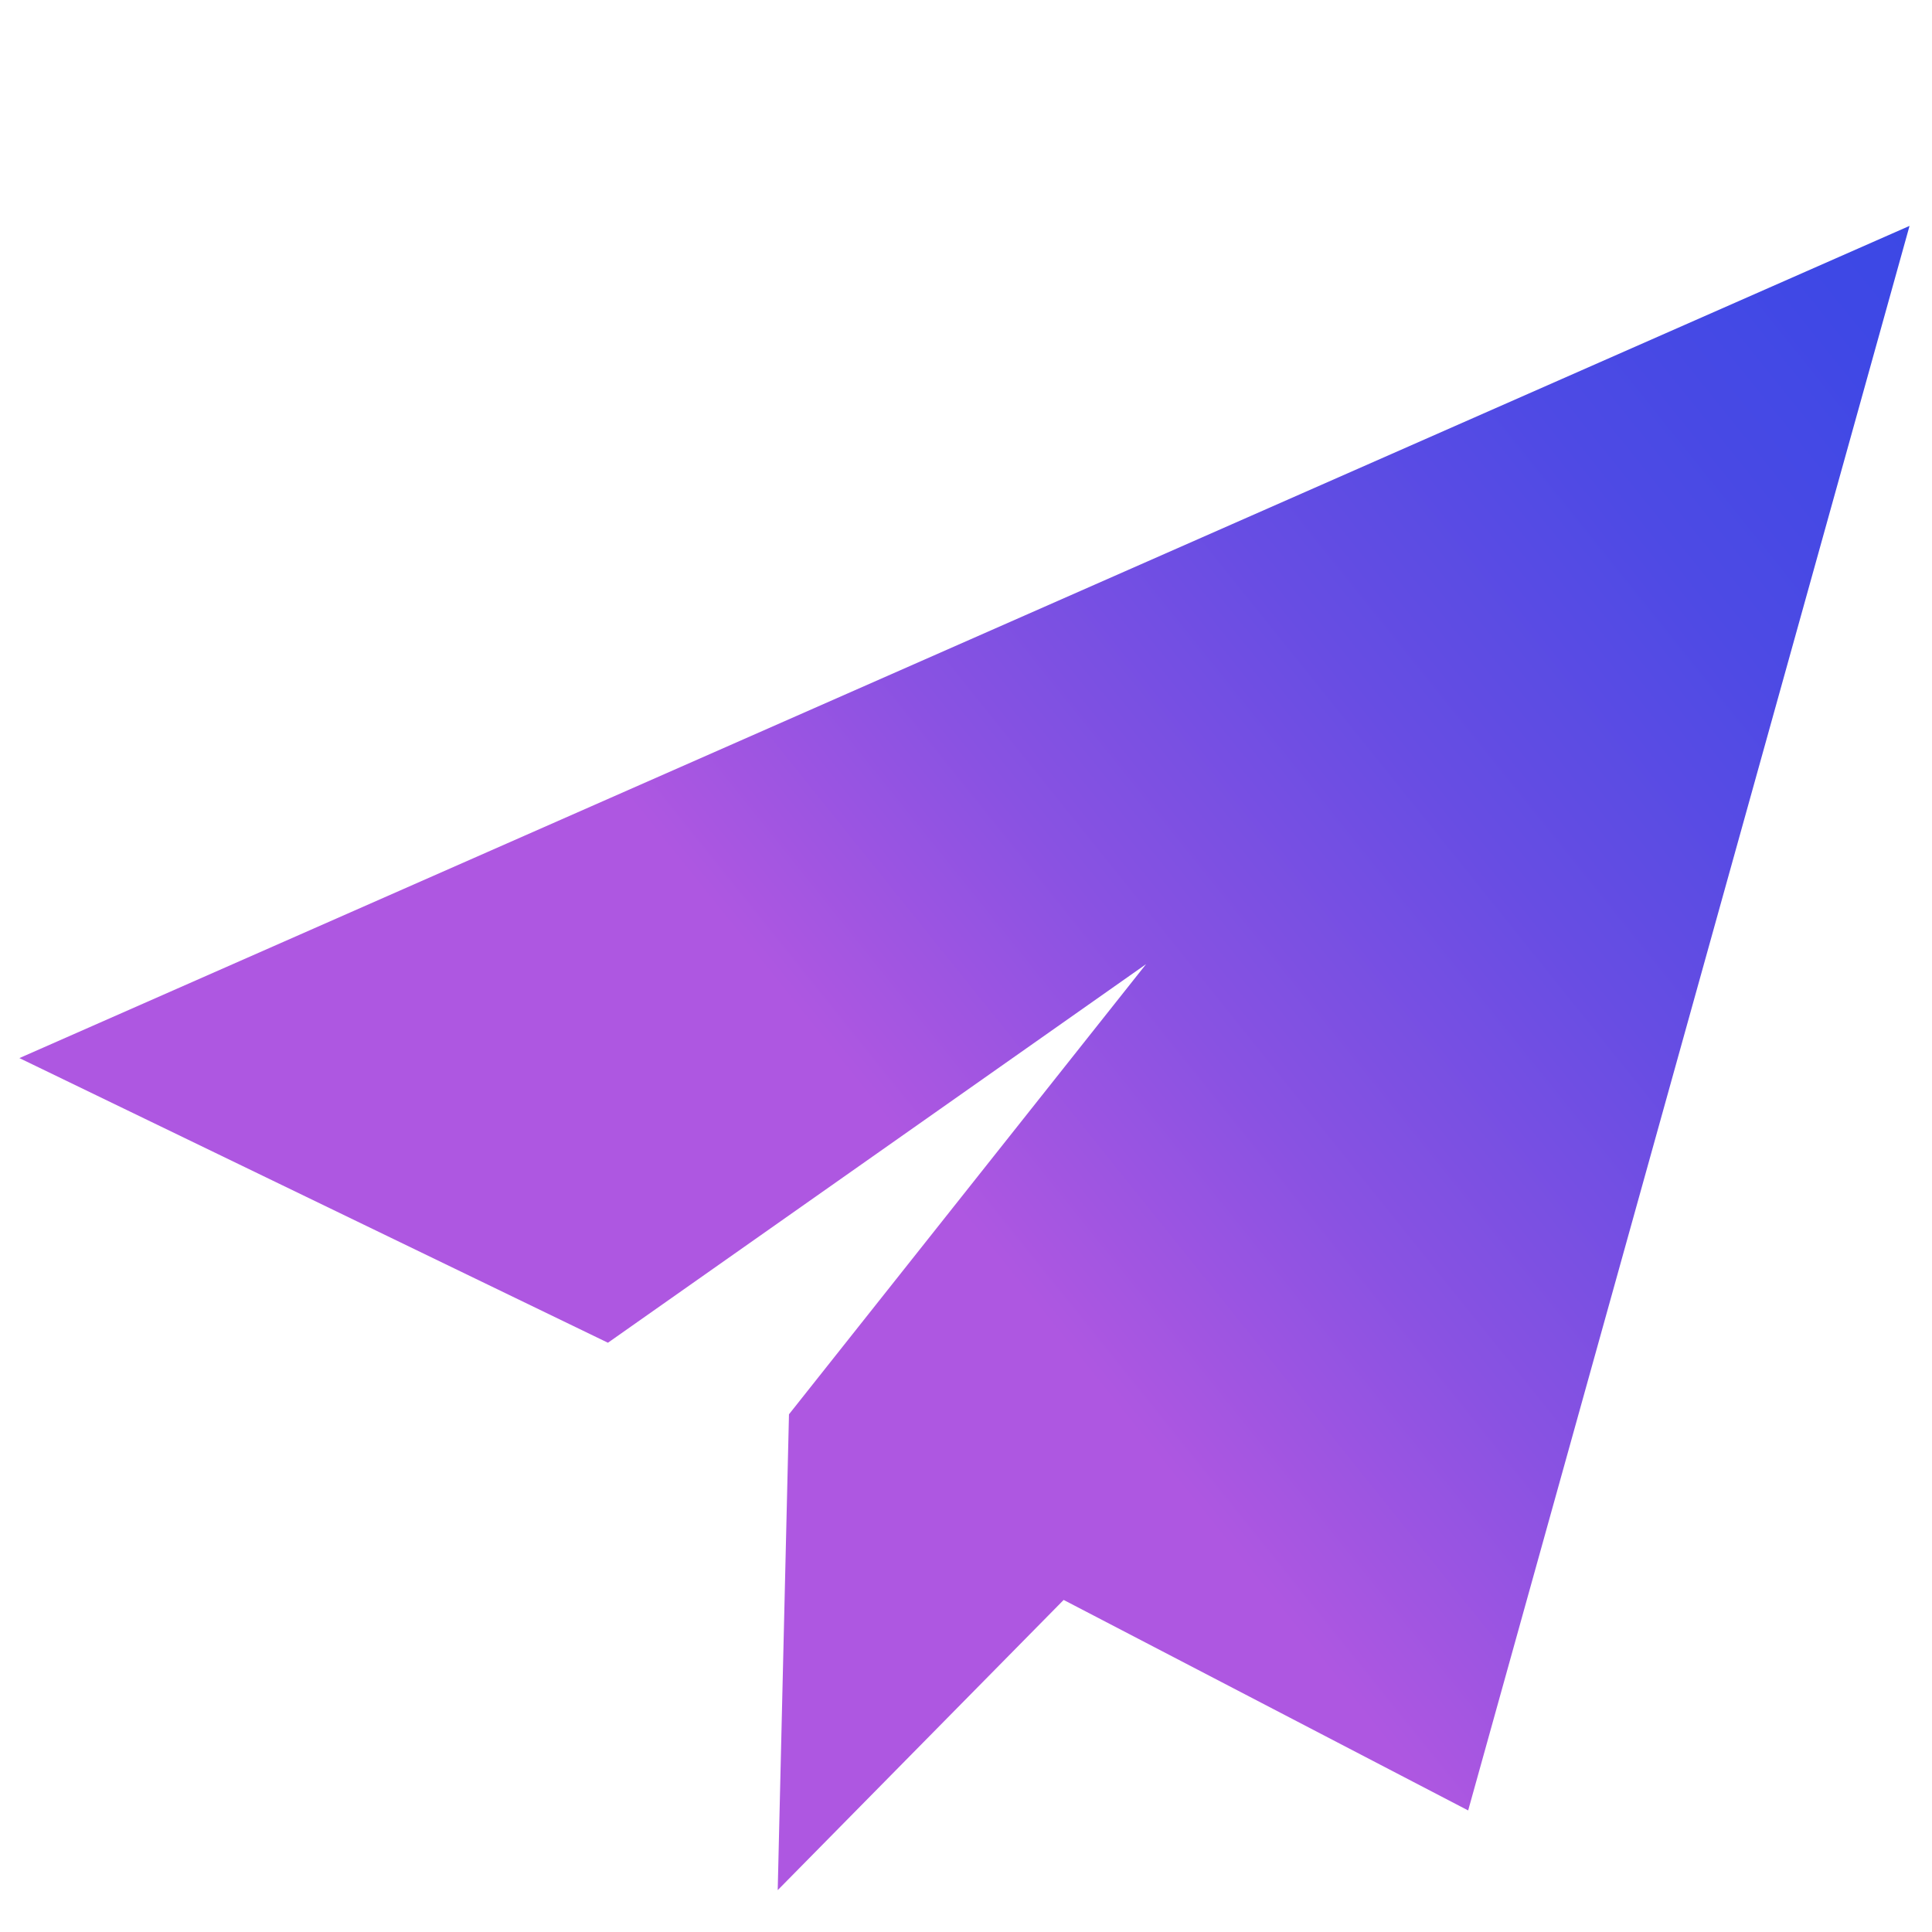 <?xml version="1.0" encoding="utf-8"?>
<!-- Generator: Adobe Illustrator 16.0.3, SVG Export Plug-In . SVG Version: 6.00 Build 0)  -->
<!DOCTYPE svg PUBLIC "-//W3C//DTD SVG 1.1//EN" "http://www.w3.org/Graphics/SVG/1.1/DTD/svg11.dtd">
<svg version="1.1" id="Capa_2" xmlns="http://www.w3.org/2000/svg" xmlns:xlink="http://www.w3.org/1999/xlink" x="0px" y="0px"
	 width="24px" height="24px" viewBox="0 0 24 24" enable-background="new 0 0 24 24" xml:space="preserve">
<linearGradient id="SVGID_1_" gradientUnits="userSpaceOnUse" x1="10.61" y1="16.043" x2="29.45" y2="1.01" gradientTransform="matrix(1 -0.003 0.003 1 -0.701 1.23)">
	<stop  offset="0.12" style="stop-color:#AE57E1"/>
	<stop  offset="0.275" style="stop-color:#8952E2"/>
	<stop  offset="0.452" style="stop-color:#674DE3"/>
	<stop  offset="0.62" style="stop-color:#4D4AE4"/>
	<stop  offset="0.772" style="stop-color:#3E48E5"/>
	<stop  offset="0.895" style="stop-color:#3947E5"/>
	<stop  offset="1" style="stop-color:#6447E5"/>
	<stop  offset="1" style="stop-color:#6146E5"/>
</linearGradient>
<polygon fill="url(#SVGID_1_)" points="13.213,19.875 18.238,22.49 23.721,2.806 0.241,13.144 7.552,16.68 14.237,11.977 
	9.801,17.569 9.661,23.48 "/>
</svg>
